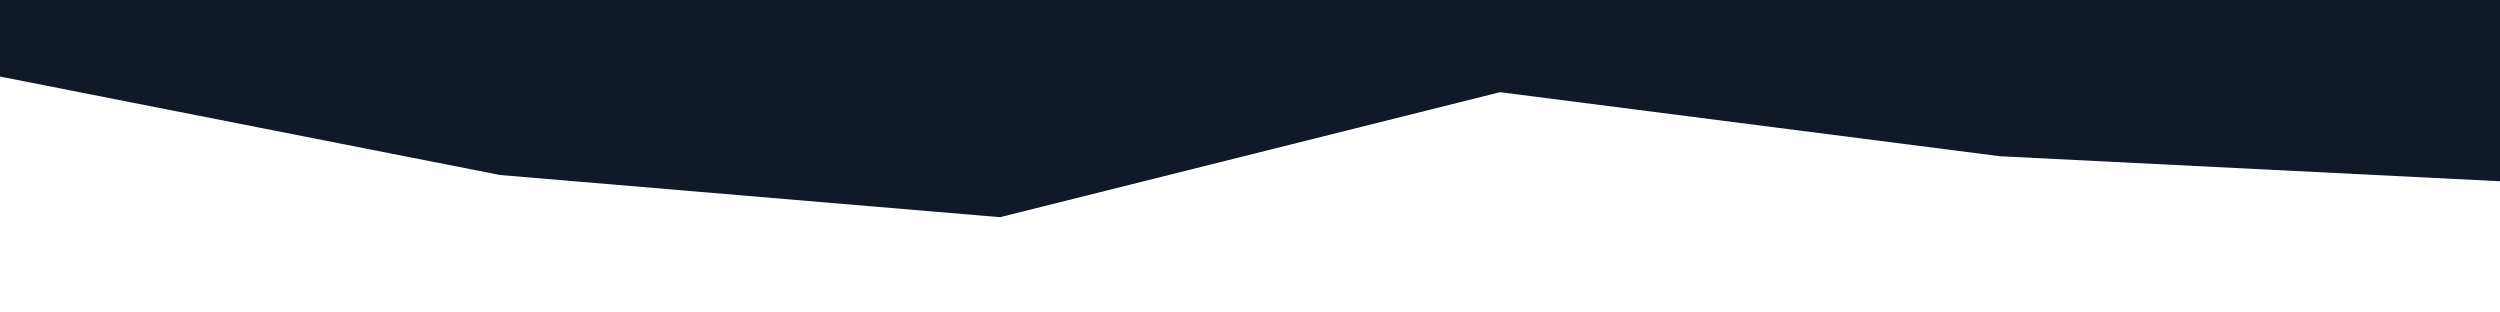 <svg id="visual" viewBox="0 0 1600 200" width="1600" height="200" xmlns="http://www.w3.org/2000/svg" xmlns:xlink="http://www.w3.org/1999/xlink" version="1.1"><path d="M0 49L320 112L640 139L960 59L1280 100L1600 116L1600 0L1280 0L960 0L640 0L320 0L0 0Z" fill="#111827" stroke-linecap="square" stroke-linejoin="bevel"></path></svg>